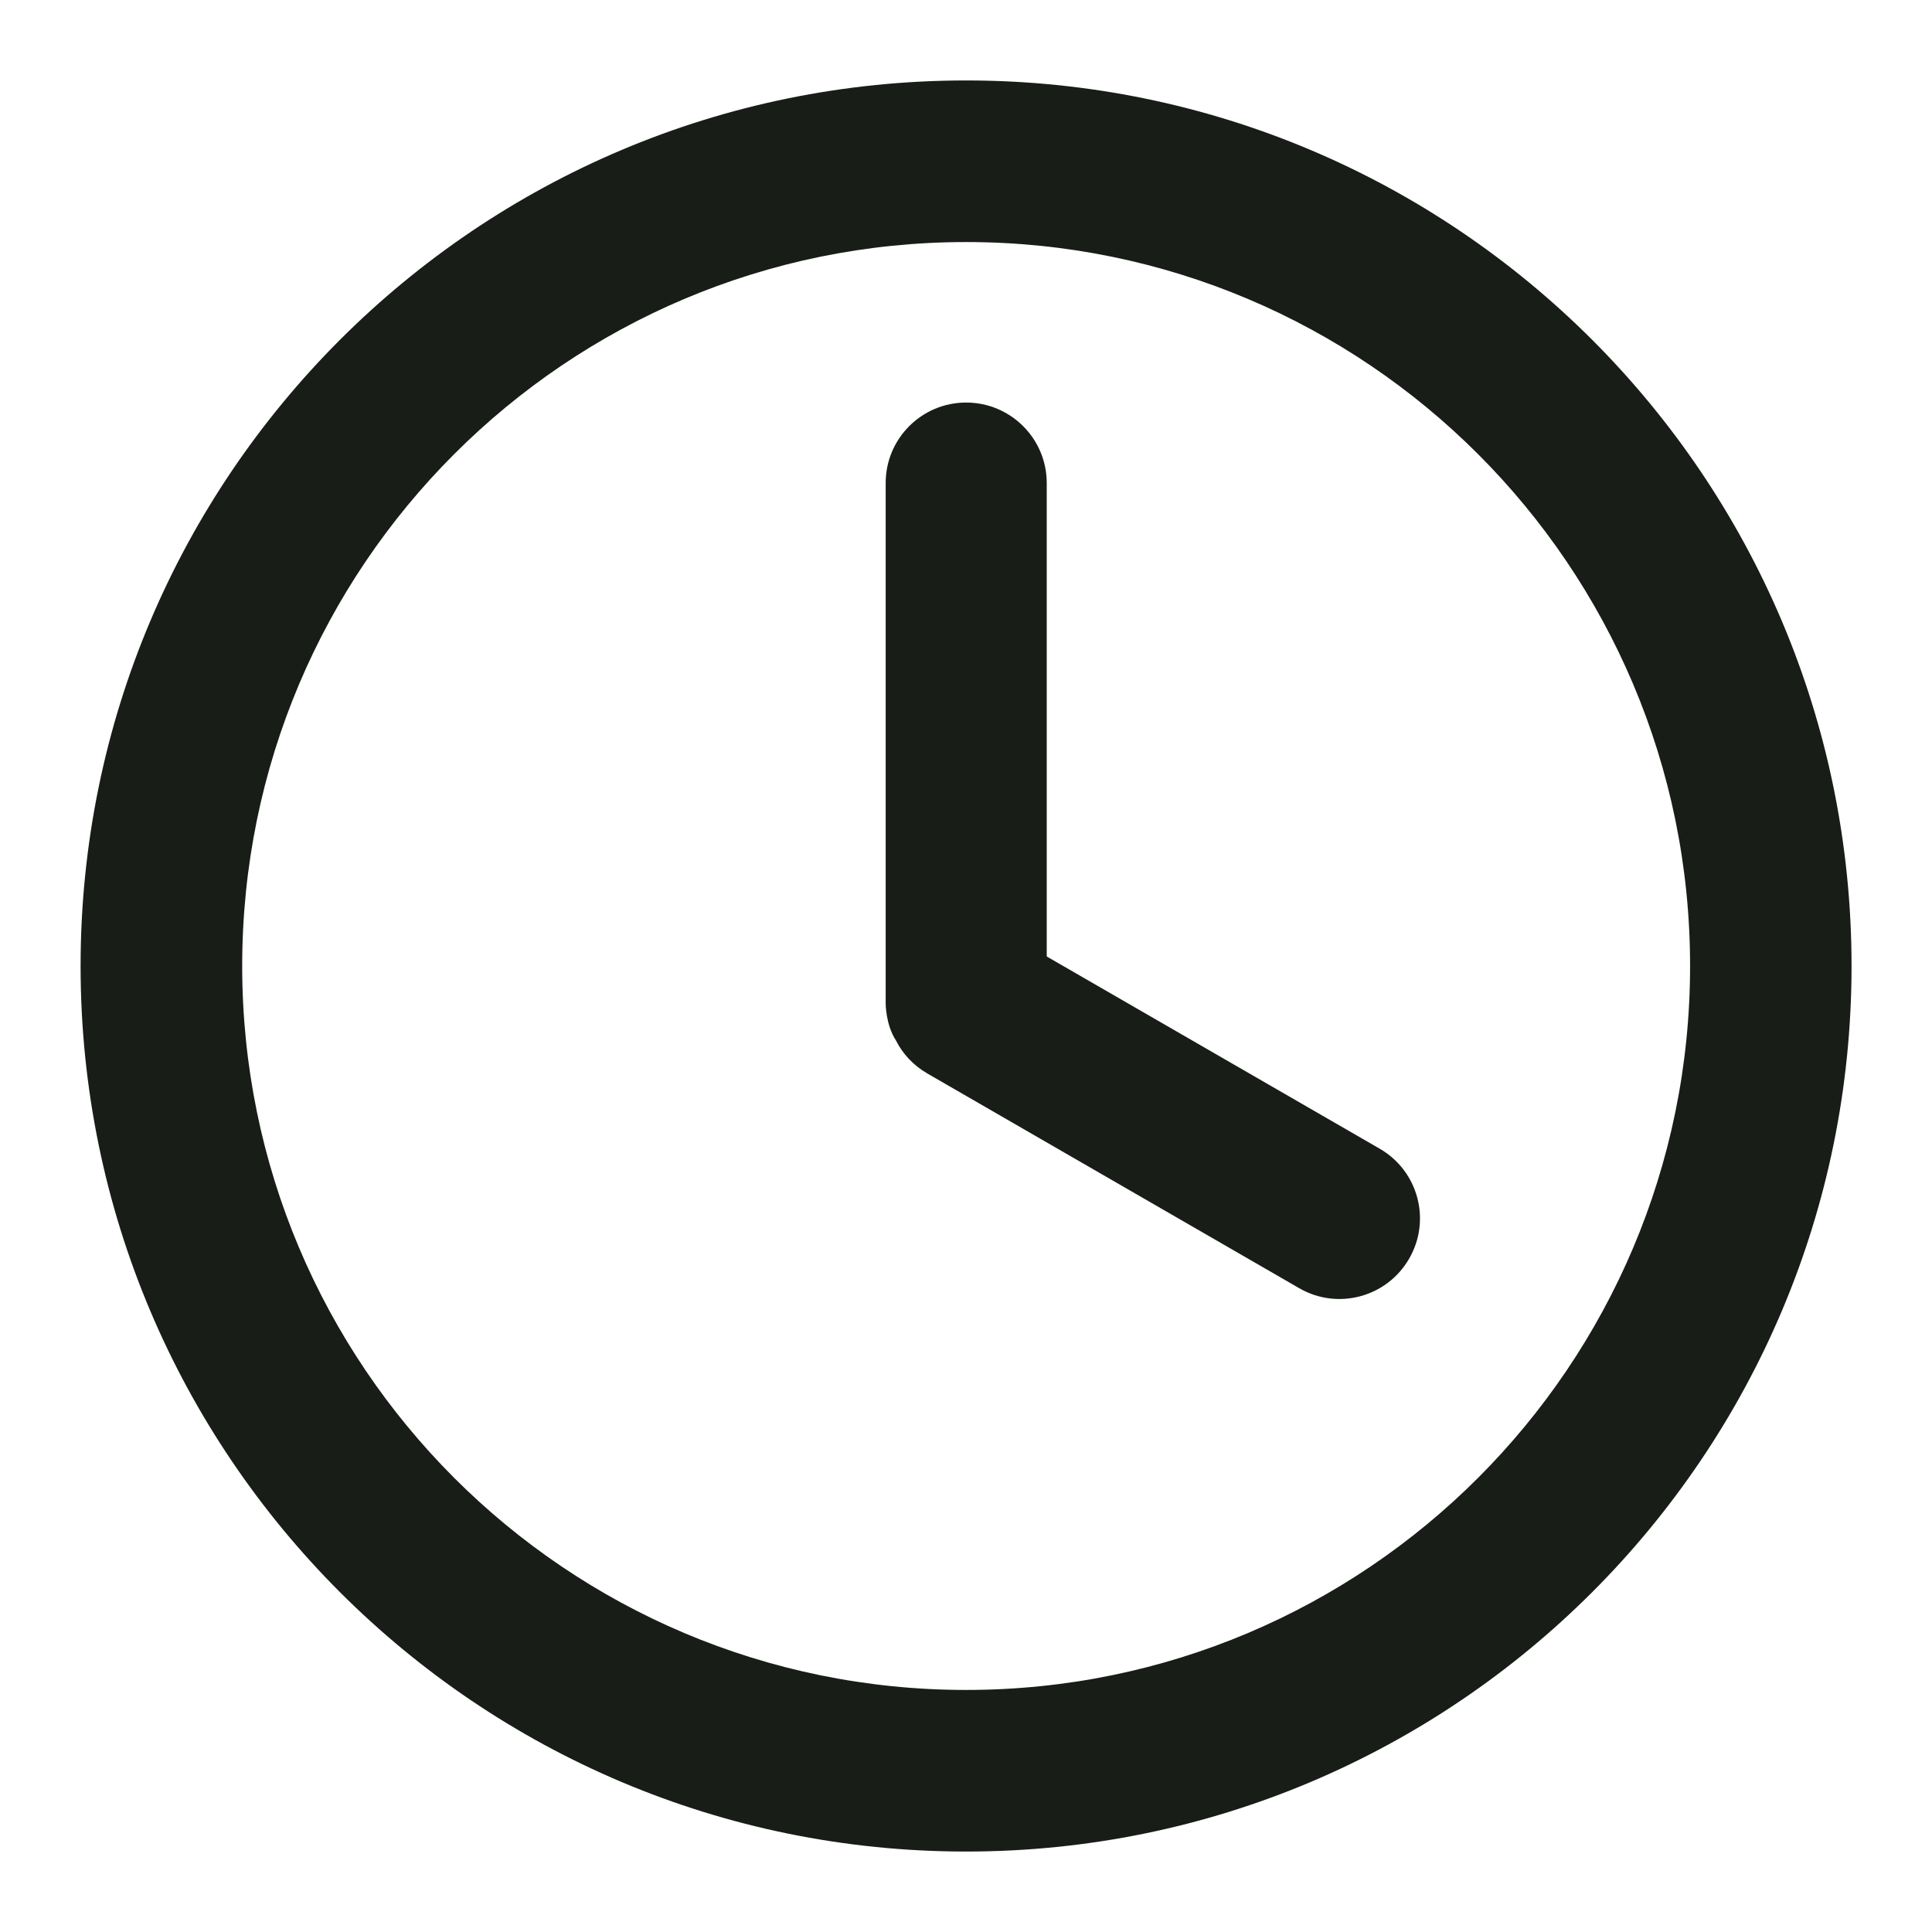 <svg width="17" height="17" viewBox="0 0 14 14" fill="none" xmlns="http://www.w3.org/2000/svg">
<g clip-path="url(#clip0_555_345)">
<path d="M13.417 7C13.417 10.544 10.544 13.417 7.001 13.417C3.457 13.417 0.584 10.544 0.584 7C0.584 3.456 3.457 0.583 7.001 0.583C10.544 0.583 13.417 3.456 13.417 7ZM1.755 7C1.755 9.897 4.103 12.246 7.001 12.246C9.898 12.246 12.247 9.897 12.247 7C12.247 4.103 9.898 1.754 7.001 1.754C4.103 1.754 1.755 4.103 1.755 7Z" fill="#181D17"/>
<path d="M7.001 2.917C6.679 2.917 6.418 3.178 6.418 3.5V7.273C6.418 7.273 6.418 7.425 6.492 7.539C6.541 7.636 6.618 7.72 6.72 7.779L9.415 9.335C9.694 9.496 10.05 9.4 10.211 9.121C10.373 8.842 10.277 8.485 9.998 8.324L7.585 6.931V3.5C7.585 3.178 7.323 2.917 7.001 2.917Z" fill="#181D17"/>
</g>
<defs>
<clipPath id="clip0_555_345">
<rect width="14" height="14" fill="white"/>
</clipPath>
</defs>
</svg>
